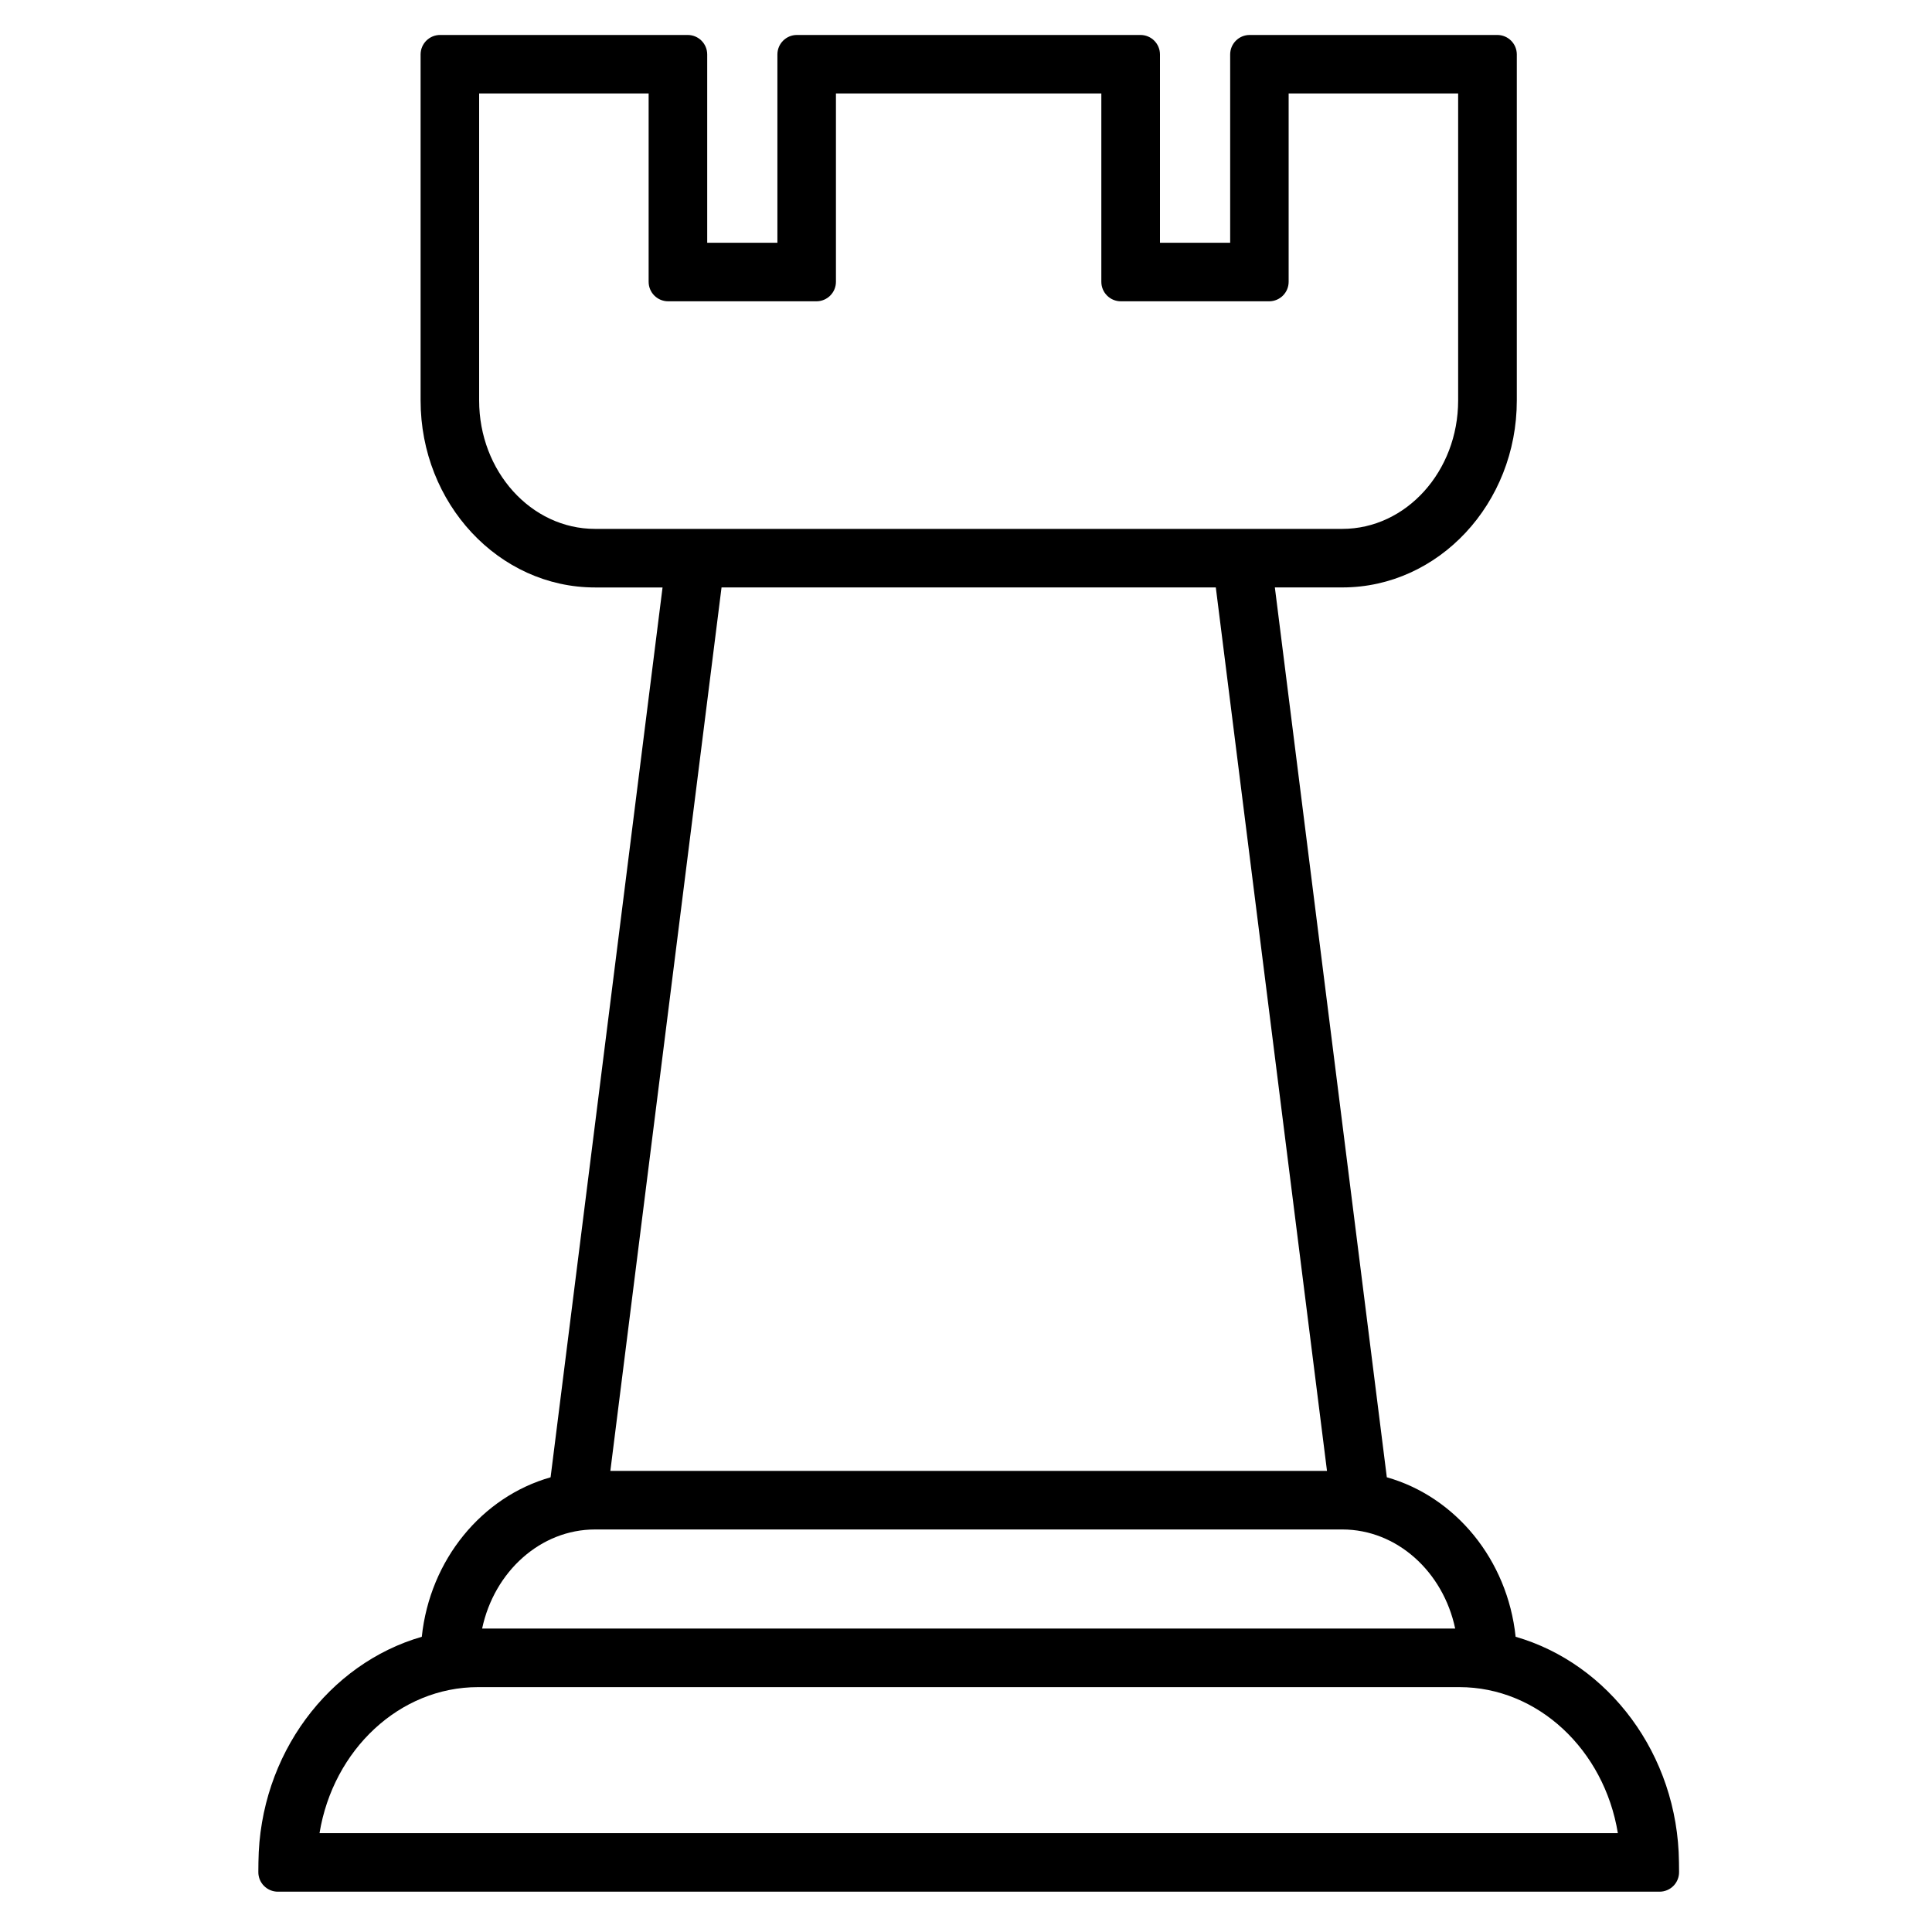 <?xml version="1.0" encoding="utf-8"?>
<!-- Generator: Adobe Illustrator 25.2.1, SVG Export Plug-In . SVG Version: 6.00 Build 0)  -->
<svg version="1.1" id="Layer_1" xmlns="http://www.w3.org/2000/svg" xmlns:xlink="http://www.w3.org/1999/xlink" x="0px" y="0px"
	 viewBox="0 0 60 60" style="enable-background:new 0 0 60 60;" xml:space="preserve">
<path d="M52.142,57.829c-0.036-3.349-2.19-6.167-5.073-6.998c-0.252-2.397-1.872-4.351-4-4.953l-3.477-27.635h2.097
	c2.987,0,5.417-2.604,5.417-5.806V1.692c0-0.335-0.271-0.606-0.606-0.606H38.81c-0.335,0-0.606,0.271-0.606,0.606v5.847h-2.18V1.692
	c0-0.335-0.271-0.606-0.606-0.606H24.749c-0.335,0-0.606,0.271-0.606,0.606v5.847h-2.18V1.692c0-0.335-0.271-0.606-0.606-0.606
	h-7.689c-0.335,0-0.606,0.271-0.606,0.606v10.746c0,3.201,2.43,5.806,5.417,5.806h2.097l-3.477,27.635
	c-2.128,0.603-3.748,2.556-4,4.953c-2.883,0.831-5.037,3.649-5.073,6.998l-0.003,0.306c-0.002,0.162,0.062,0.318,0.175,0.432
	c0.114,0.115,0.269,0.18,0.431,0.18h42.91c0.162,0,0.317-0.065,0.431-0.18c0.114-0.115,0.177-0.271,0.175-0.432L52.142,57.829z
	 M14.848,52.395h30.471c2.44,0,4.501,1.945,4.925,4.535H9.923C10.347,54.34,12.408,52.395,14.848,52.395z M18.478,47.499h23.21
	c1.69,0,3.13,1.308,3.504,3.077H14.973C15.348,48.807,16.788,47.499,18.478,47.499z M37.758,18.243l3.453,27.437H18.955
	l3.453-27.437H37.758z M18.478,16.425c-1.984,0-3.598-1.789-3.598-3.987V2.904h5.264v5.847c0,0.335,0.271,0.606,0.606,0.606h4.605
	c0.335,0,0.606-0.271,0.606-0.606V2.904h8.242v5.847c0,0.335,0.271,0.606,0.606,0.606h4.605c0.335,0,0.606-0.271,0.606-0.606V2.904
	h5.264v9.534c0,2.198-1.614,3.987-3.598,3.987h-2.861H21.338H18.478z"/>
</svg>
